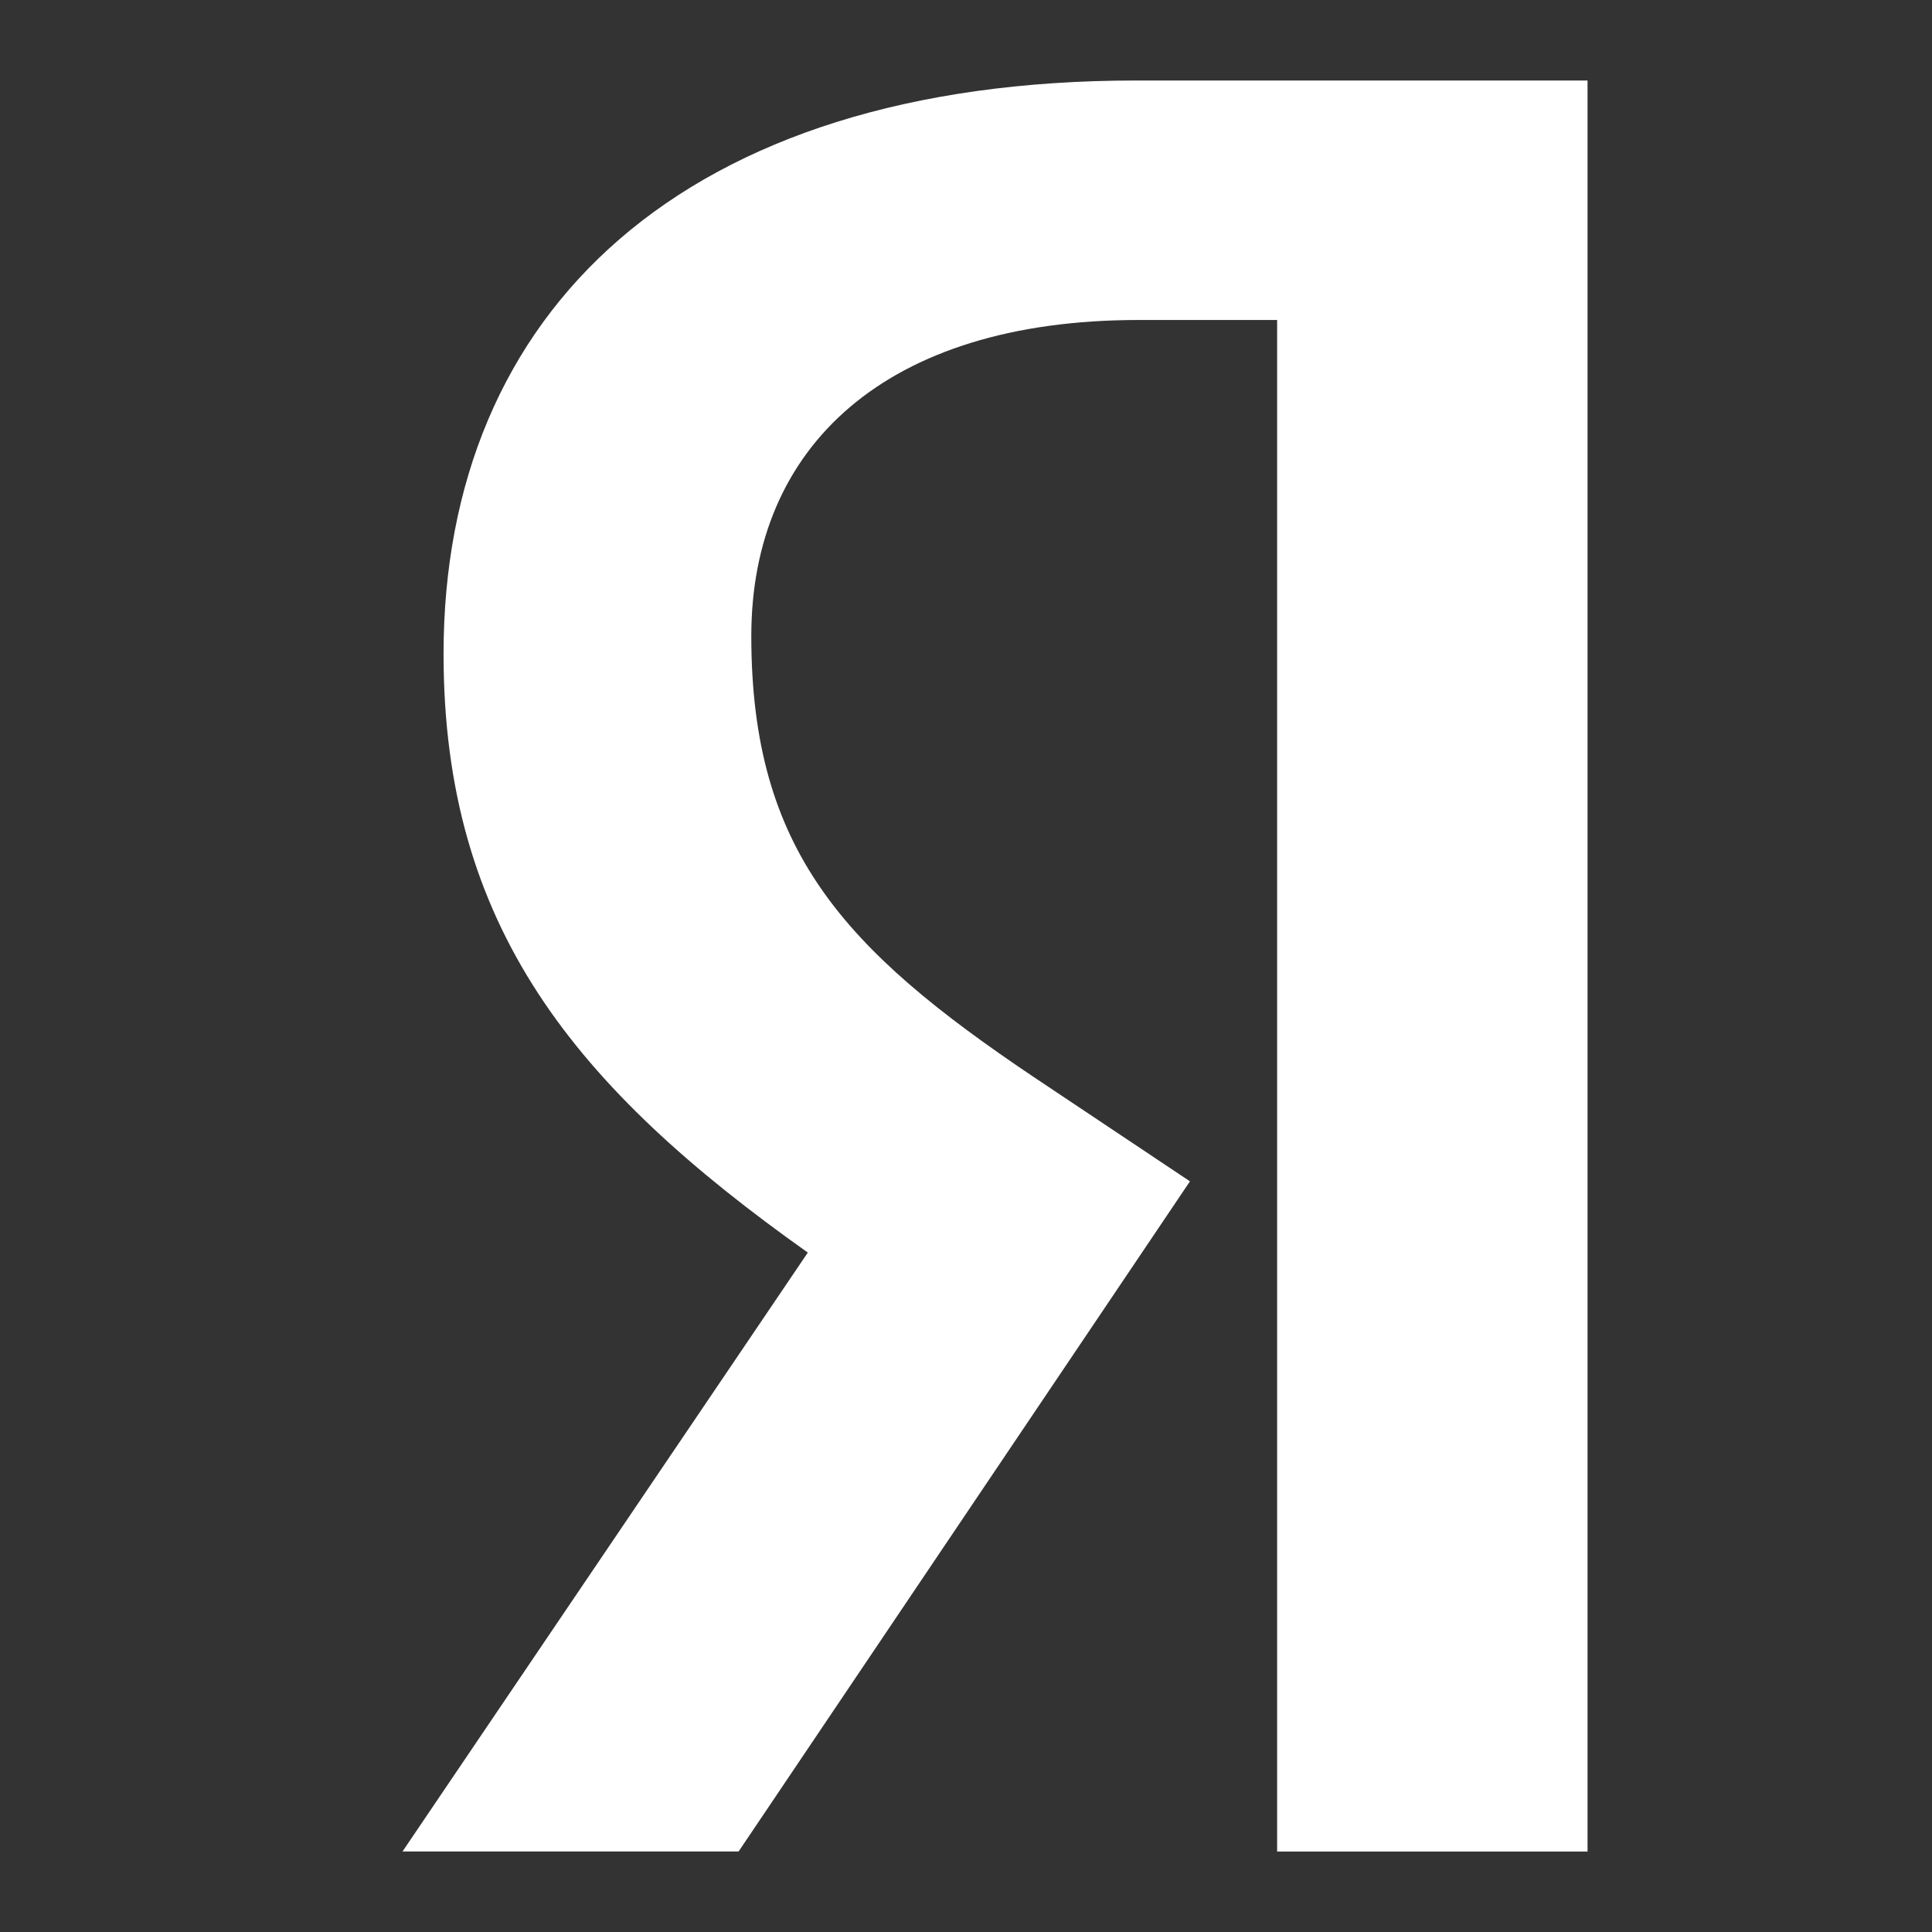<svg width="24" height="24" fill="none" xmlns="http://www.w3.org/2000/svg"><rect width="100%" height="100%" fill="#333333" stroke="none"/><path d="M15.865 3.975h-1.72c-3.155 0-4.812 1.582-4.812 3.925 0 2.66 1.148 3.893 3.505 5.477l1.944 1.298L9.175 23H5l5.035-7.44c-2.9-2.056-4.525-4.051-4.525-7.437C5.51 3.88 8.473 1 14.114 1h5.607v22h-3.856V3.975z" fill="#fff"/></svg>